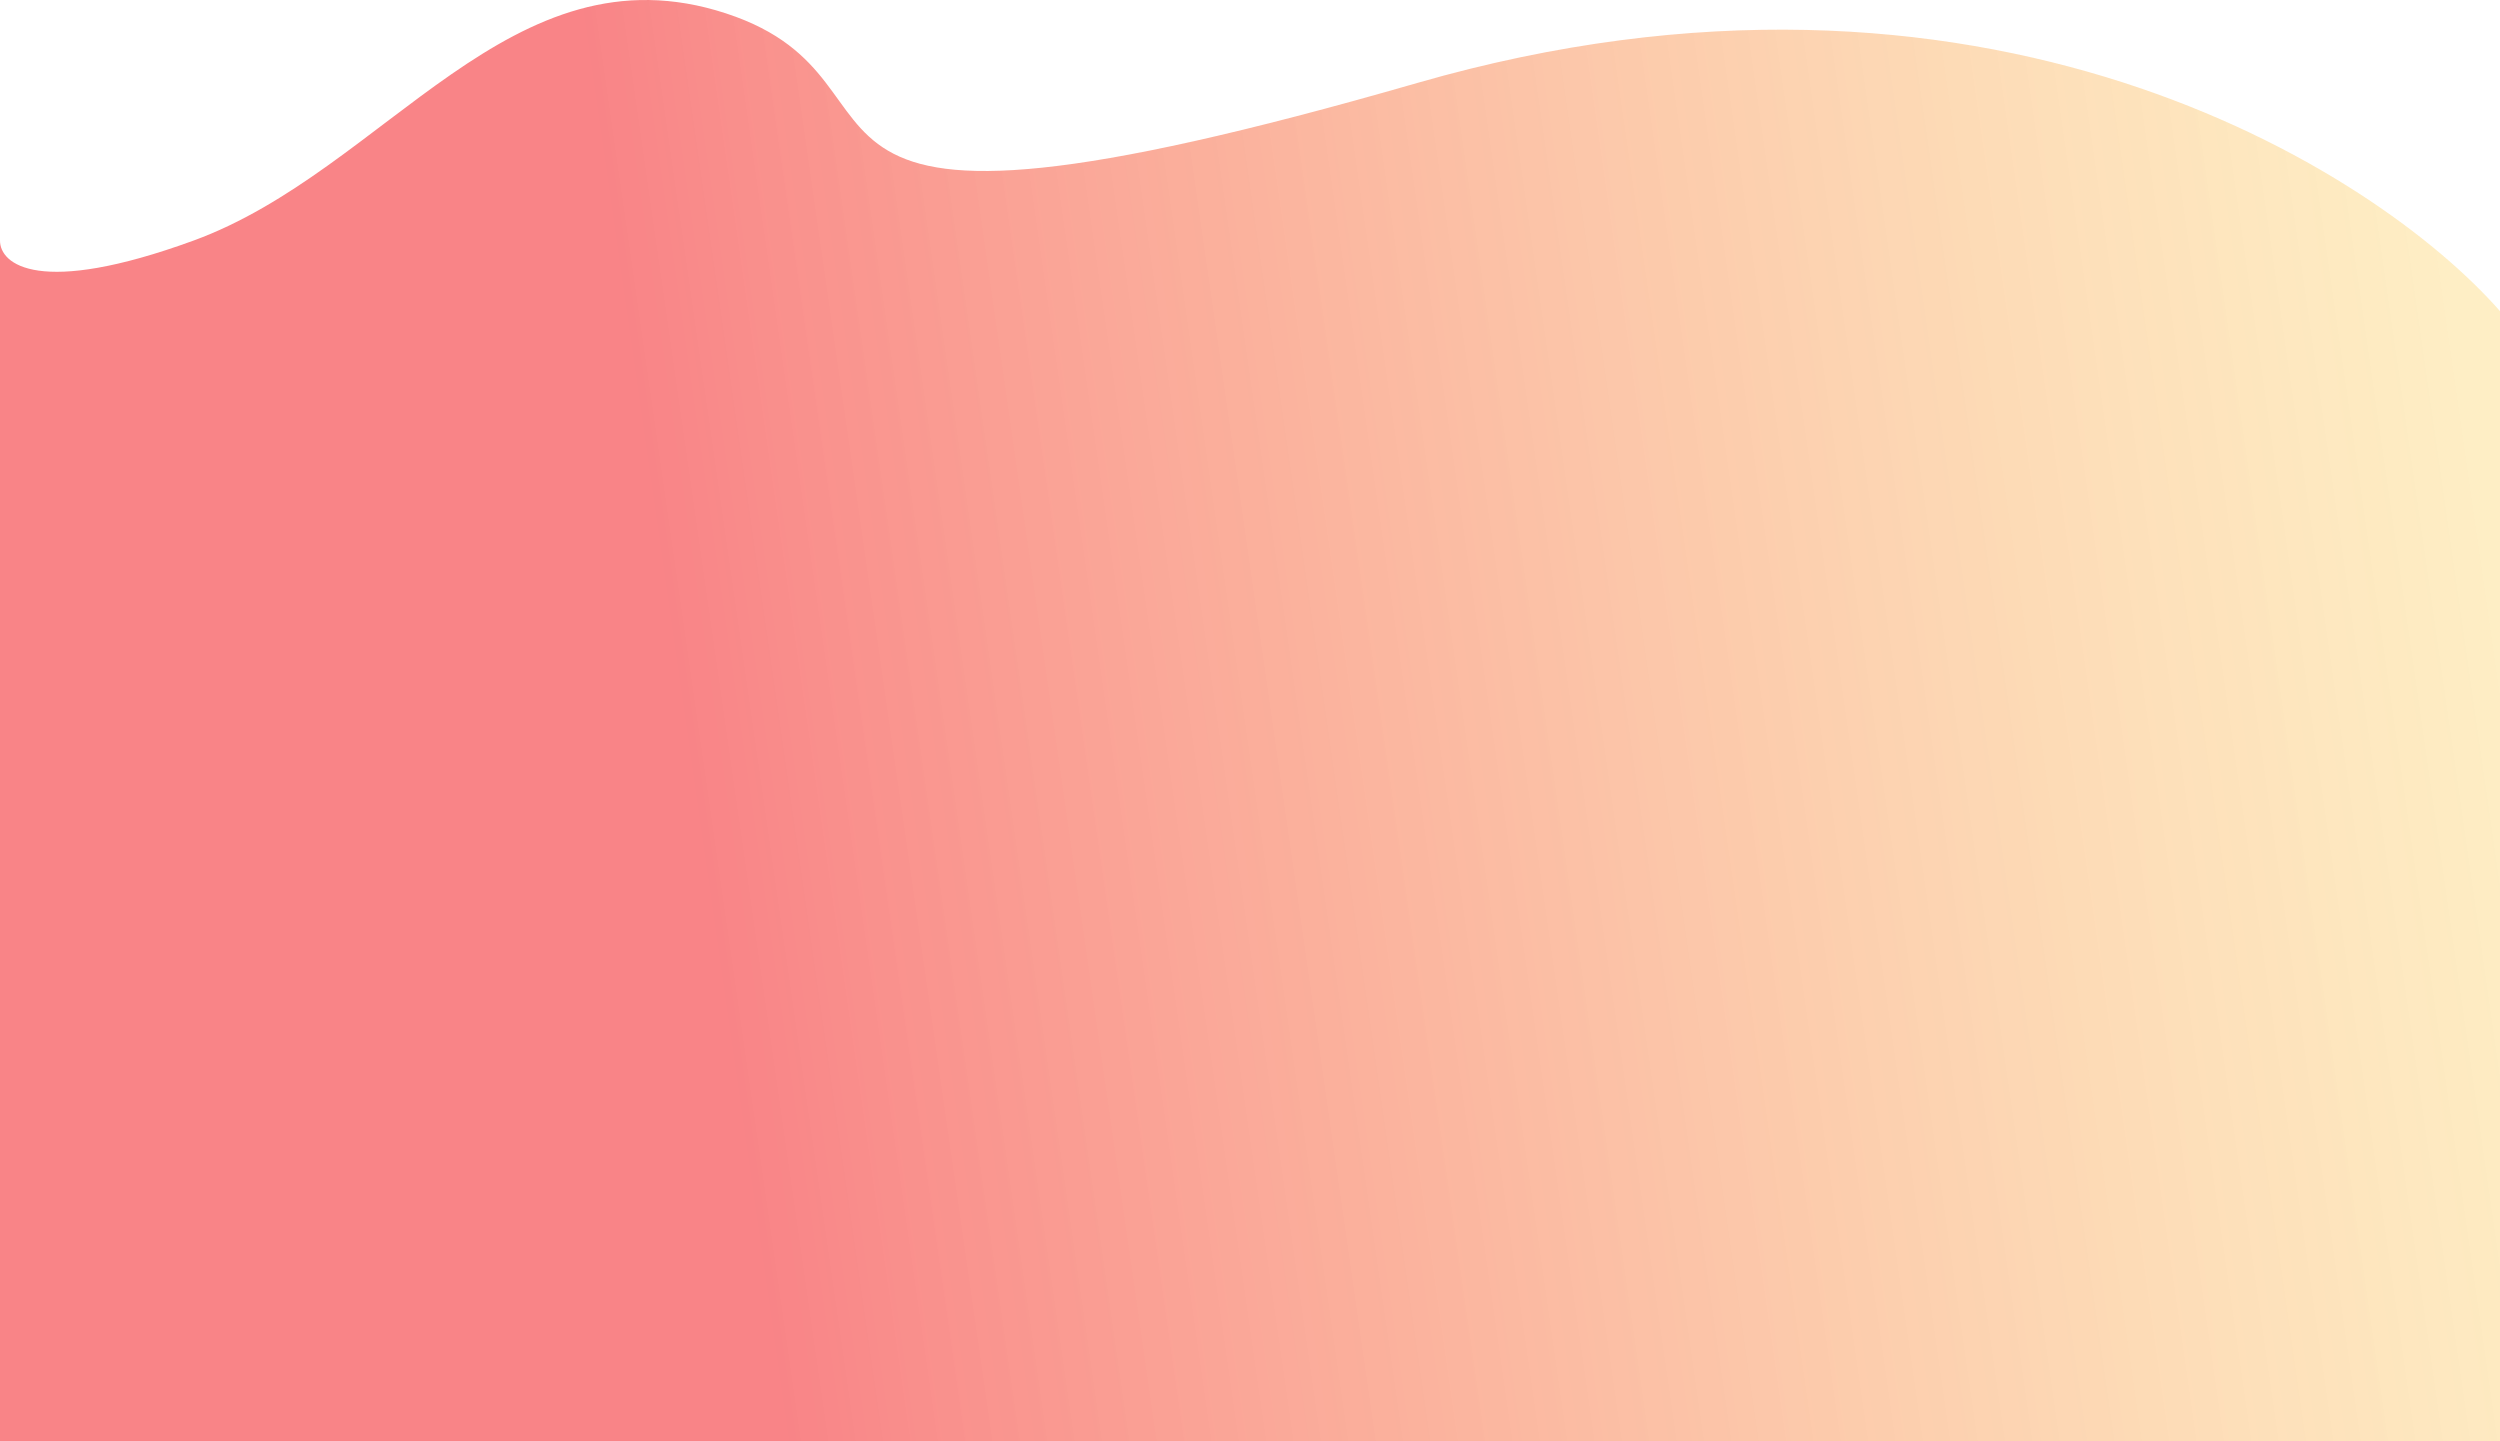<svg width="1440" height="830" viewBox="0 0 1440 830" fill="none" xmlns="http://www.w3.org/2000/svg">
<path opacity="0.59" d="M1440 830H0V138.637C0 152.165 22.262 171.104 111.309 138.637C222.618 98.054 294.318 -32.875 418.162 7.708C542.006 48.291 410.641 164.726 816.267 47.808C1140.77 -45.726 1367.3 96.444 1440 179.22V830Z" fill="url(#paint0_linear_1_335)"/>
<defs>
<linearGradient id="paint0_linear_1_335" x1="-262.154" y1="830" x2="1477.59" y2="580.11" gradientUnits="userSpaceOnUse">
<stop offset="0.399" stop-color="#F42D32"/>
<stop offset="1" stop-color="#FCCB4C" stop-opacity="0.55"/>
</linearGradient>
</defs>
</svg>
